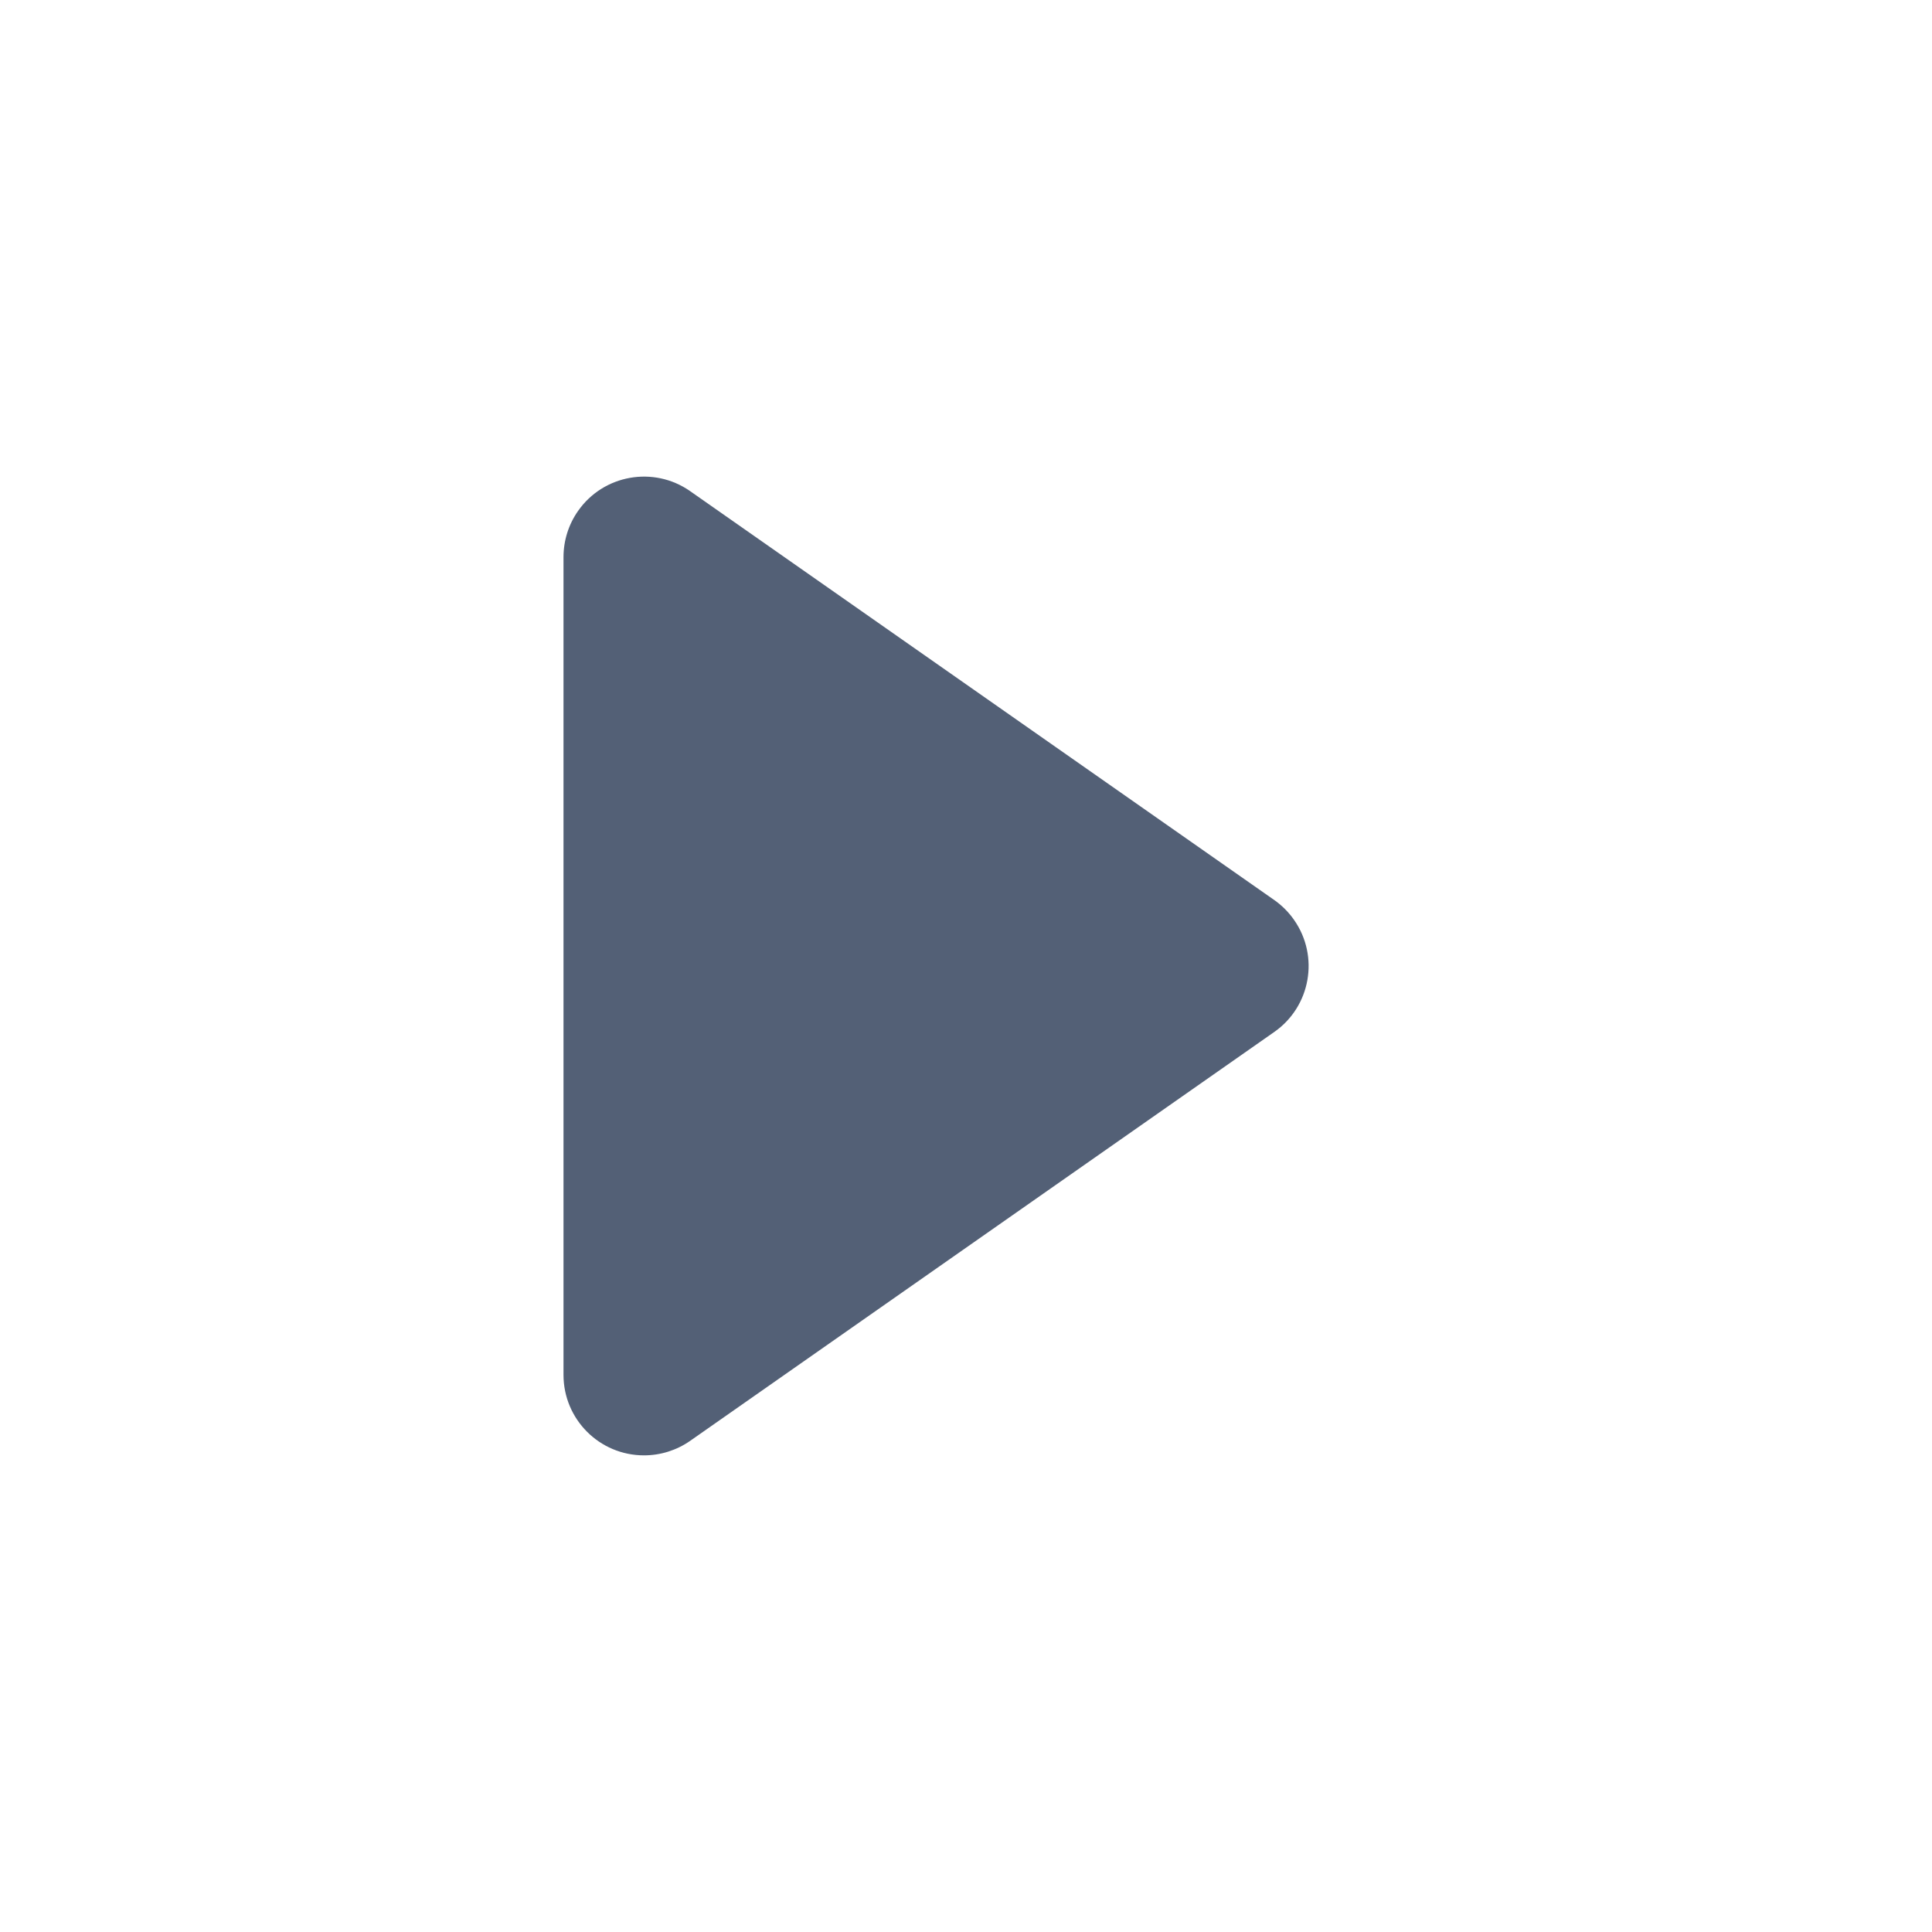 <?xml version="1.0" encoding="UTF-8"?>
<svg width="24px" height="24px" viewBox="0 0 24 24" version="1.1" xmlns="http://www.w3.org/2000/svg" xmlns:xlink="http://www.w3.org/1999/xlink">
    <title>暂停</title>
    <g id="2023111版本" stroke="none" stroke-width="1" fill="none" fill-rule="evenodd">
        <g id="更新1060-正在下载更新" transform="translate(-1762, -377)">
            <g id="控制中心备份-6" transform="translate(1002, 87)">
                <g id="暂停" transform="translate(760, 290)">
                    <rect id="矩形" fill="#000000" fill-rule="nonzero" opacity="0" x="0" y="0" width="24" height="24"></rect>
                    <path d="M7,6.921 L7,17.079 C7,17.632 7.448,18.079 8,18.079 C8.205,18.079 8.405,18.016 8.573,17.899 L15.83,12.819 C16.282,12.503 16.392,11.879 16.075,11.427 C16.008,11.331 15.925,11.248 15.83,11.181 L8.573,6.101 C8.121,5.785 7.497,5.895 7.181,6.347 C7.063,6.515 7,6.715 7,6.921 Z" id="路径-3" fill="#536076"></path>
                </g>
            </g>
        </g>
    </g>
</svg>